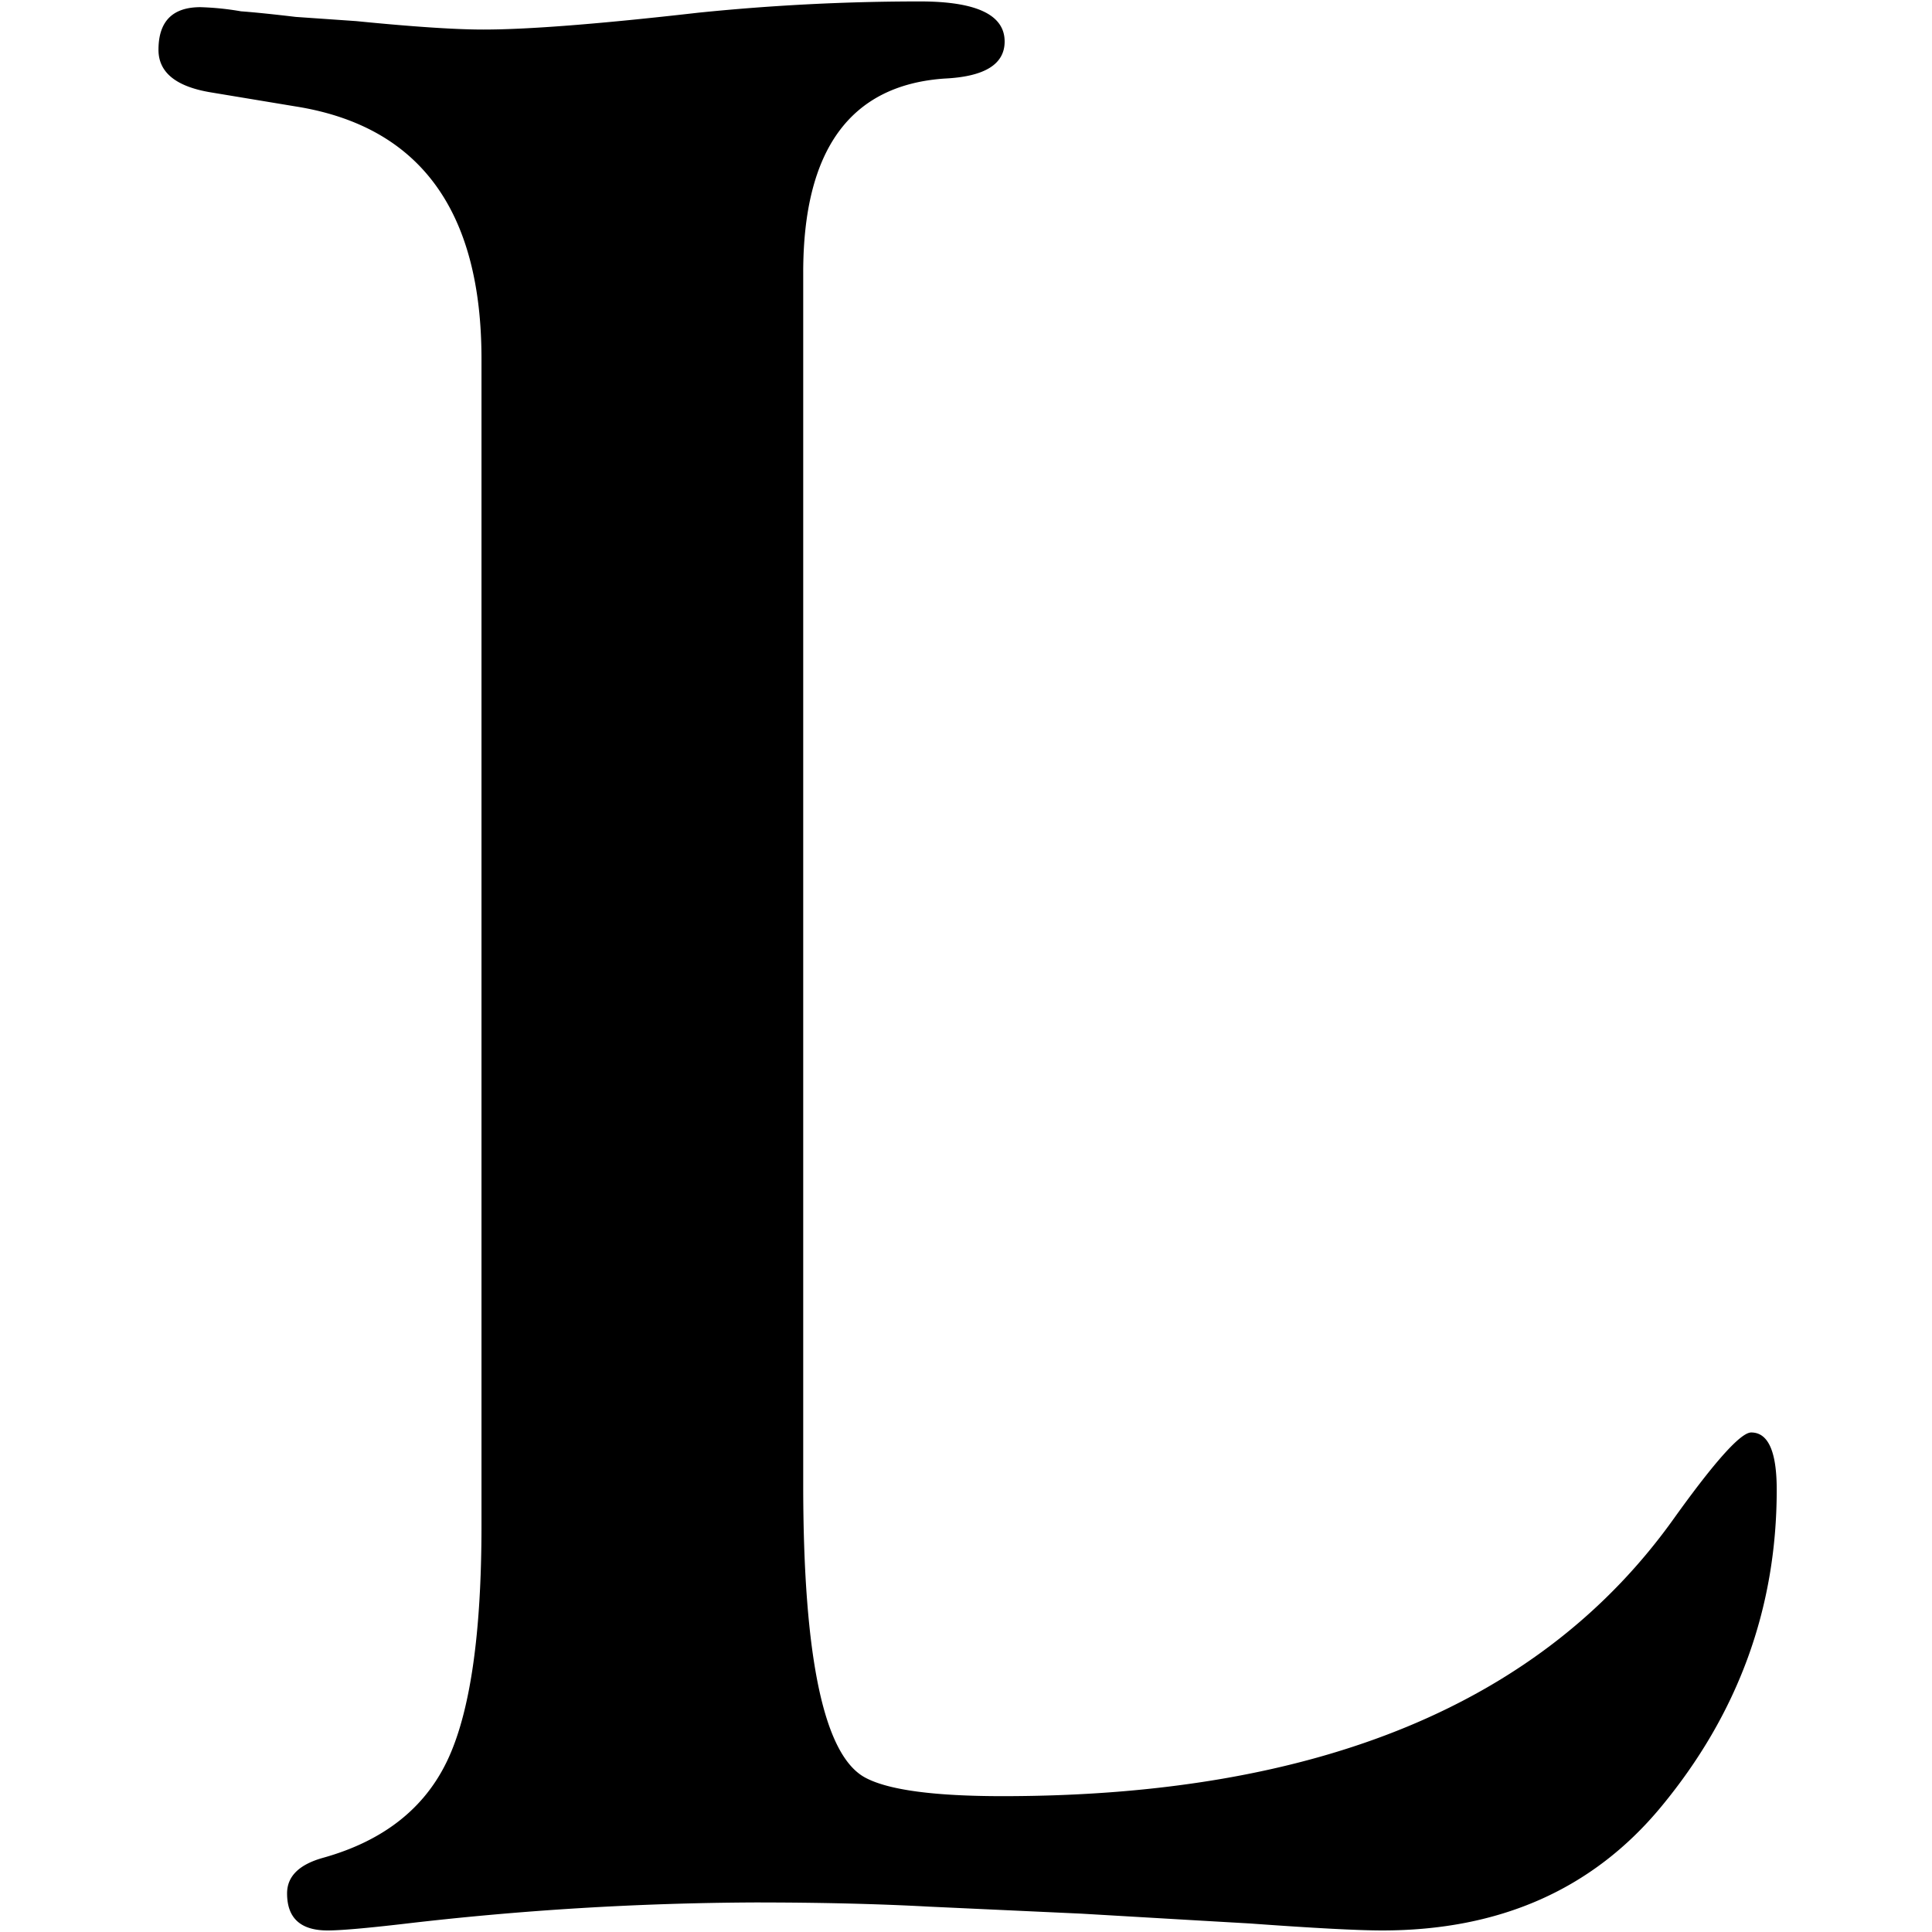 <svg xmlns="http://www.w3.org/2000/svg" viewBox="0 0 512 512">
    <path fill="currentColor"
        d="M212.86,393.47q0,69.21,16.63,77.72Q238.71,476,265.7,476q125.63,0,178.09-73.85,16.17-22.53,20.3-22.53,6.77,0,6.76,15.2,0,47.08-30.76,84.15Q413,511.58,366.32,511.59q-9.65,0-35.21-1.86-6.67-.37-44.49-2.59l-40.4-1.86q-20.39-1.11-46.34-1.11a824.59,824.59,0,0,0-92.67,5.65Q92,511.59,86.83,511.59q-10.76,0-10.75-9.83,0-6.79,9.63-9.45,23.73-6.66,32.81-25.7t9.08-62.31V95.14Q127.6,36,78.3,28.2L56.06,24.51Q42,22.24,42,13.2,42,1.91,53.11,1.9A75.15,75.15,0,0,1,63.88,3q5.19.38,14.48,1.48l16,1.11Q117,7.84,128.12,7.83q17.82,0,56.8-4.45a578.52,578.52,0,0,1,59-3Q266.24.41,266.24,11q0,9.07-15.94,9.82-37.45,2.6-37.44,51.44Z" />
</svg>